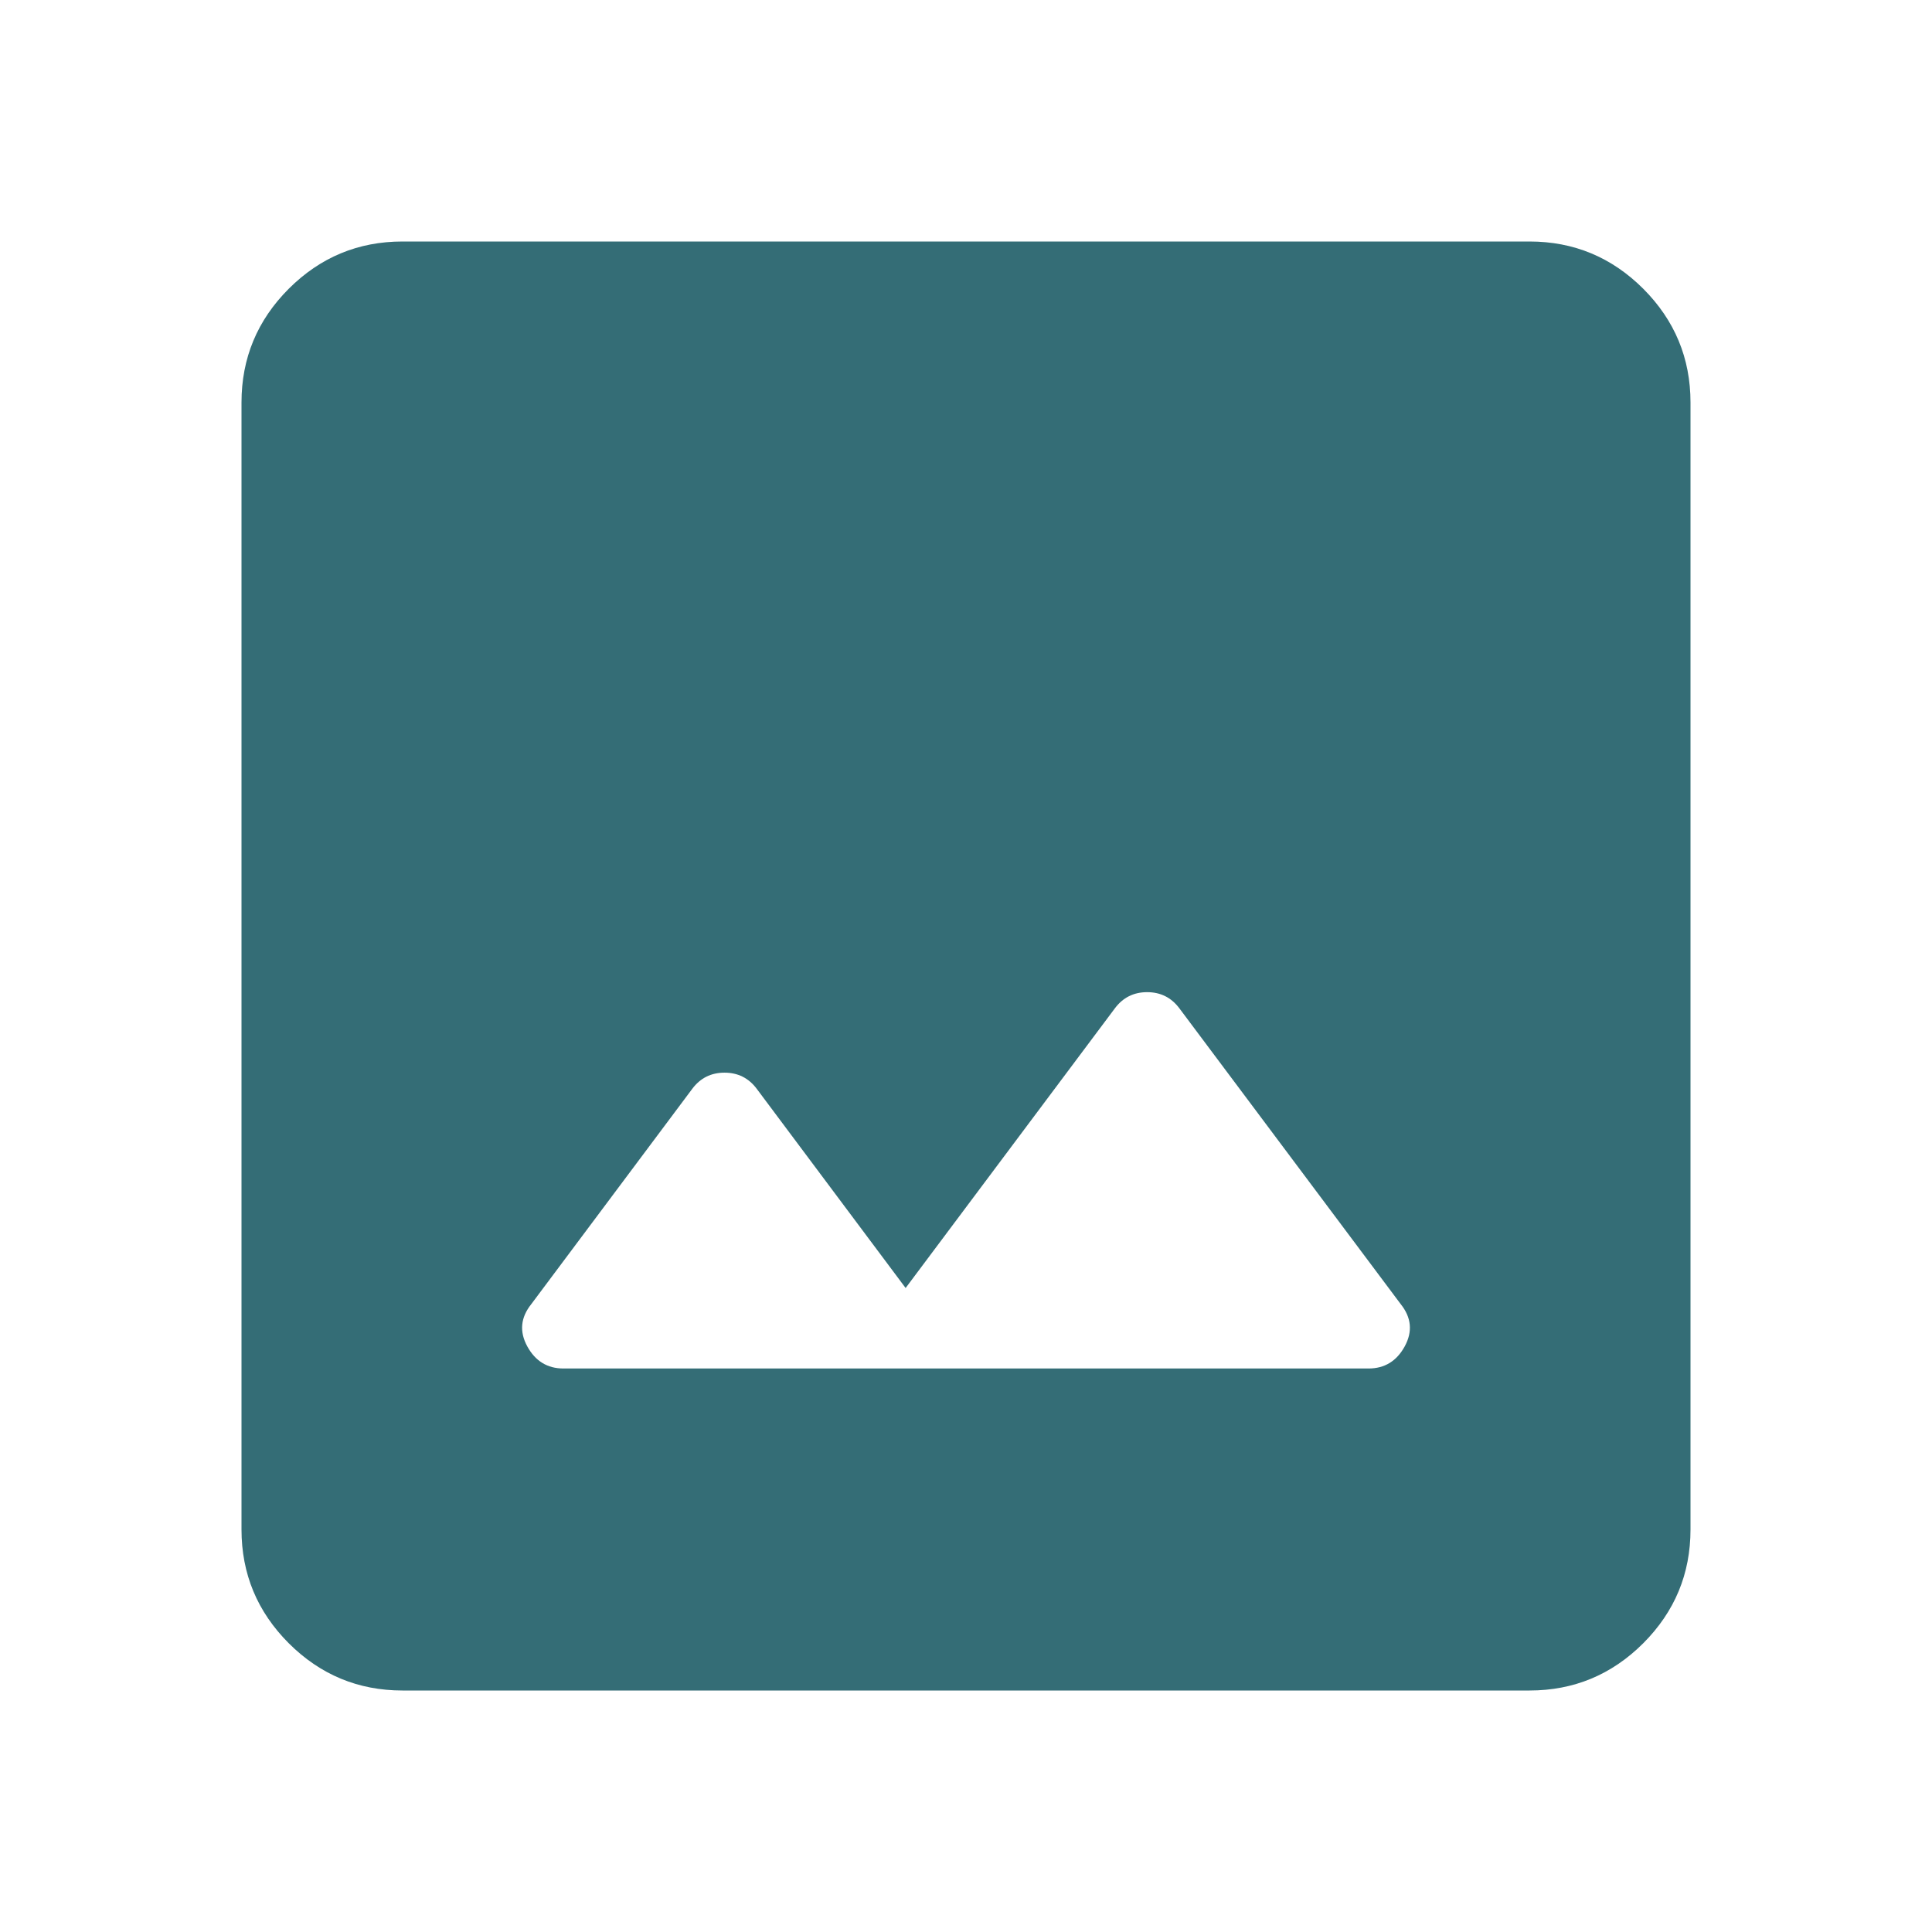<svg xmlns="http://www.w3.org/2000/svg" width="1em" height="1em" viewBox="0 0 24 24"><path fill="#346d76" d="M7 17h10q.3 0 .45-.275q.15-.275-.05-.525l-2.75-3.675q-.15-.2-.4-.2t-.4.2L11.25 16L9.4 13.525q-.15-.2-.4-.2t-.4.2l-2 2.675q-.2.25-.05.525Q6.7 17 7 17Zm-2 4q-.825 0-1.413-.587Q3 19.825 3 19V5q0-.825.587-1.413Q4.175 3 5 3h14q.825 0 1.413.587Q21 4.175 21 5v14q0 .825-.587 1.413Q19.825 21 19 21Z"/></svg>